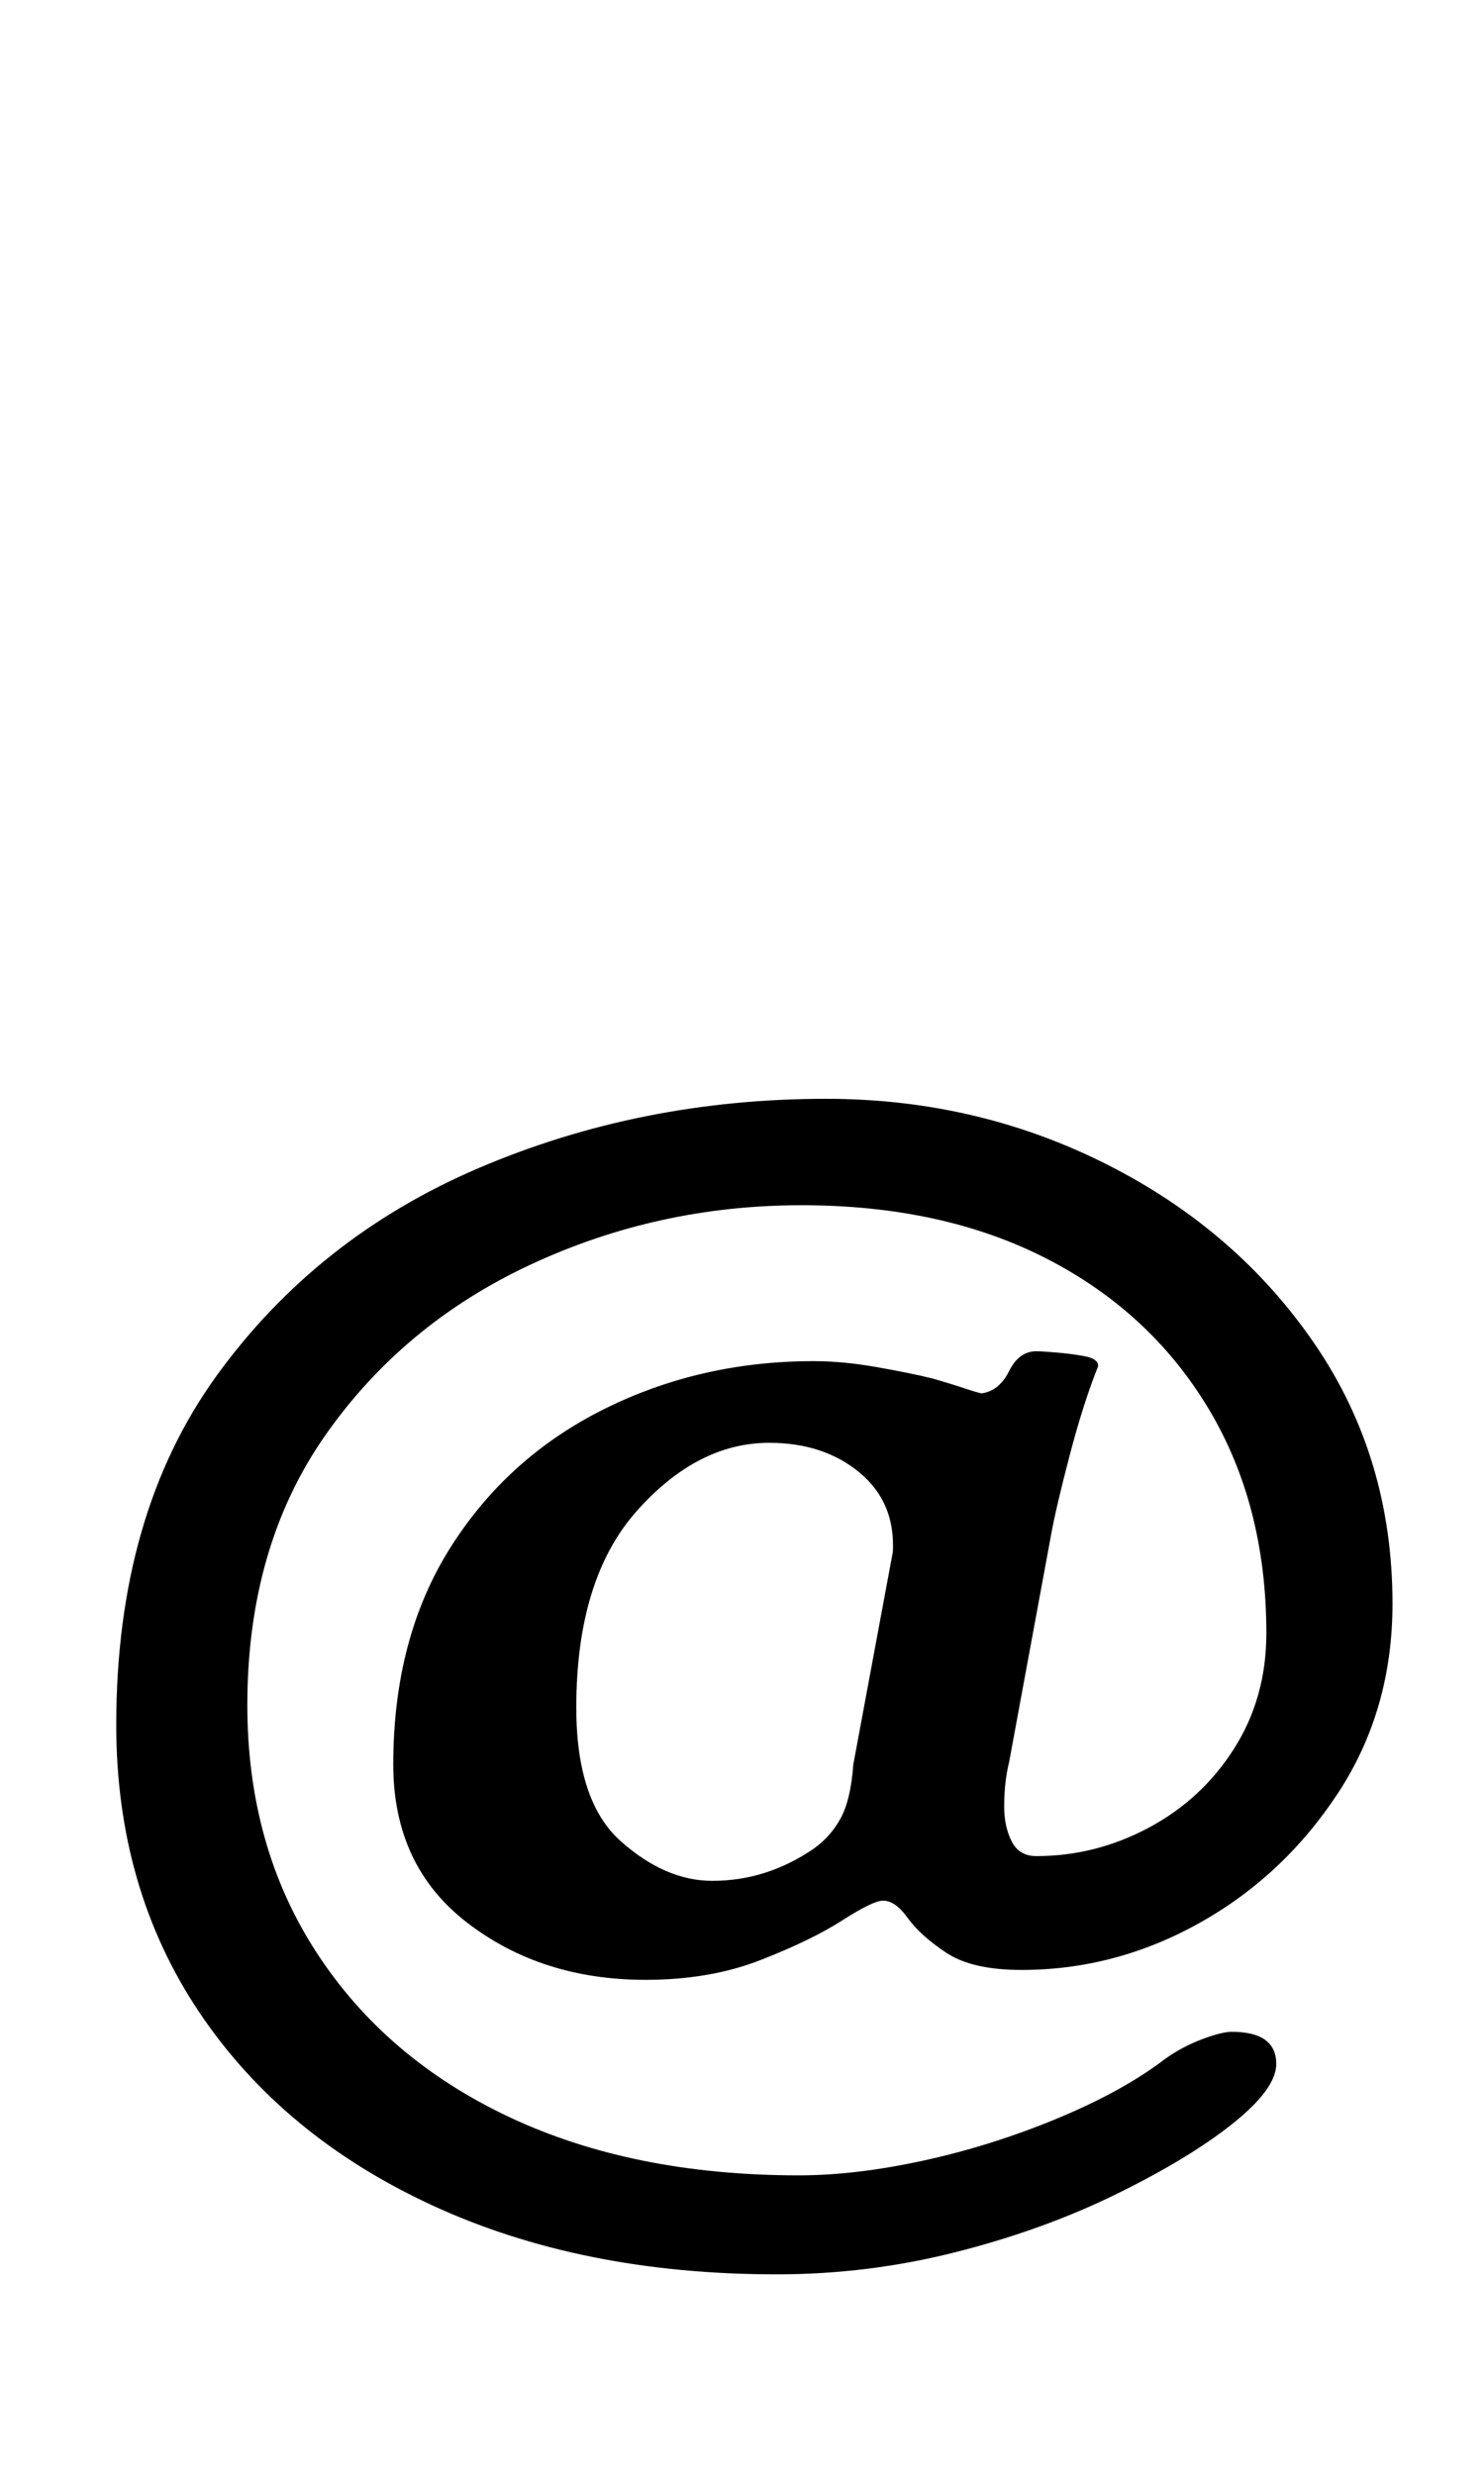 <?xml version="1.0" standalone="no"?>
<!DOCTYPE svg PUBLIC "-//W3C//DTD SVG 1.1//EN" "http://www.w3.org/Graphics/SVG/1.1/DTD/svg11.dtd" >
<svg xmlns="http://www.w3.org/2000/svg" xmlns:xlink="http://www.w3.org/1999/xlink" version="1.1" viewBox="-10 0 600 1000">
  <g transform="matrix(1 0 0 -1 0 800)">
   <path fill="currentColor"
d="M304 -119q-79 0 -139.5 28t-94 78t-33.5 116q0 85 40.5 141t106 84t140.5 28q61 0 113.5 -26.5t84 -72.5t31.5 -105q0 -43 -22 -76.5t-56 -52.5t-72 -19q-20 0 -30.5 7t-15.5 14t-10 7q-4 0 -16.5 -8t-33 -16t-46.5 -8q-42 0 -72 23t-30 64q0 51 23 87.5t62 56t85 19.5
q12 0 26 -2.5t22 -4.5q7 -2 13 -4t7 -2q7 1 11 9t11 8q2 0 8 -0.5t11.5 -1.5t5.5 -4q-6 -15 -11.5 -36t-7.5 -32l-17 -92q-1 -4 -1.5 -8.5t-0.5 -9.5q0 -8 3 -14t10 -6q24 0 45.5 11.5t34.5 32t13 46.5q0 52 -23.5 91t-65.5 60.5t-99 21.5q-58 0 -109.5 -24t-83 -69
t-31.5 -109q0 -57 28 -100t78 -66.5t117 -23.5q23 0 50.5 6t54 17t43.5 24q7 5 15 8t12 3q18 0 18 -13q0 -10 -17.5 -24t-47 -28.5t-65 -23.5t-72.5 -9zM278 40q22 0 41 13q7 5 11 12.5t5 21.5l16 86q1 20 -13.5 32t-36.5 12q-29 0 -53.5 -27.5t-24.5 -79.5q0 -38 18 -54
t37 -16z" />
  </g>

</svg>
